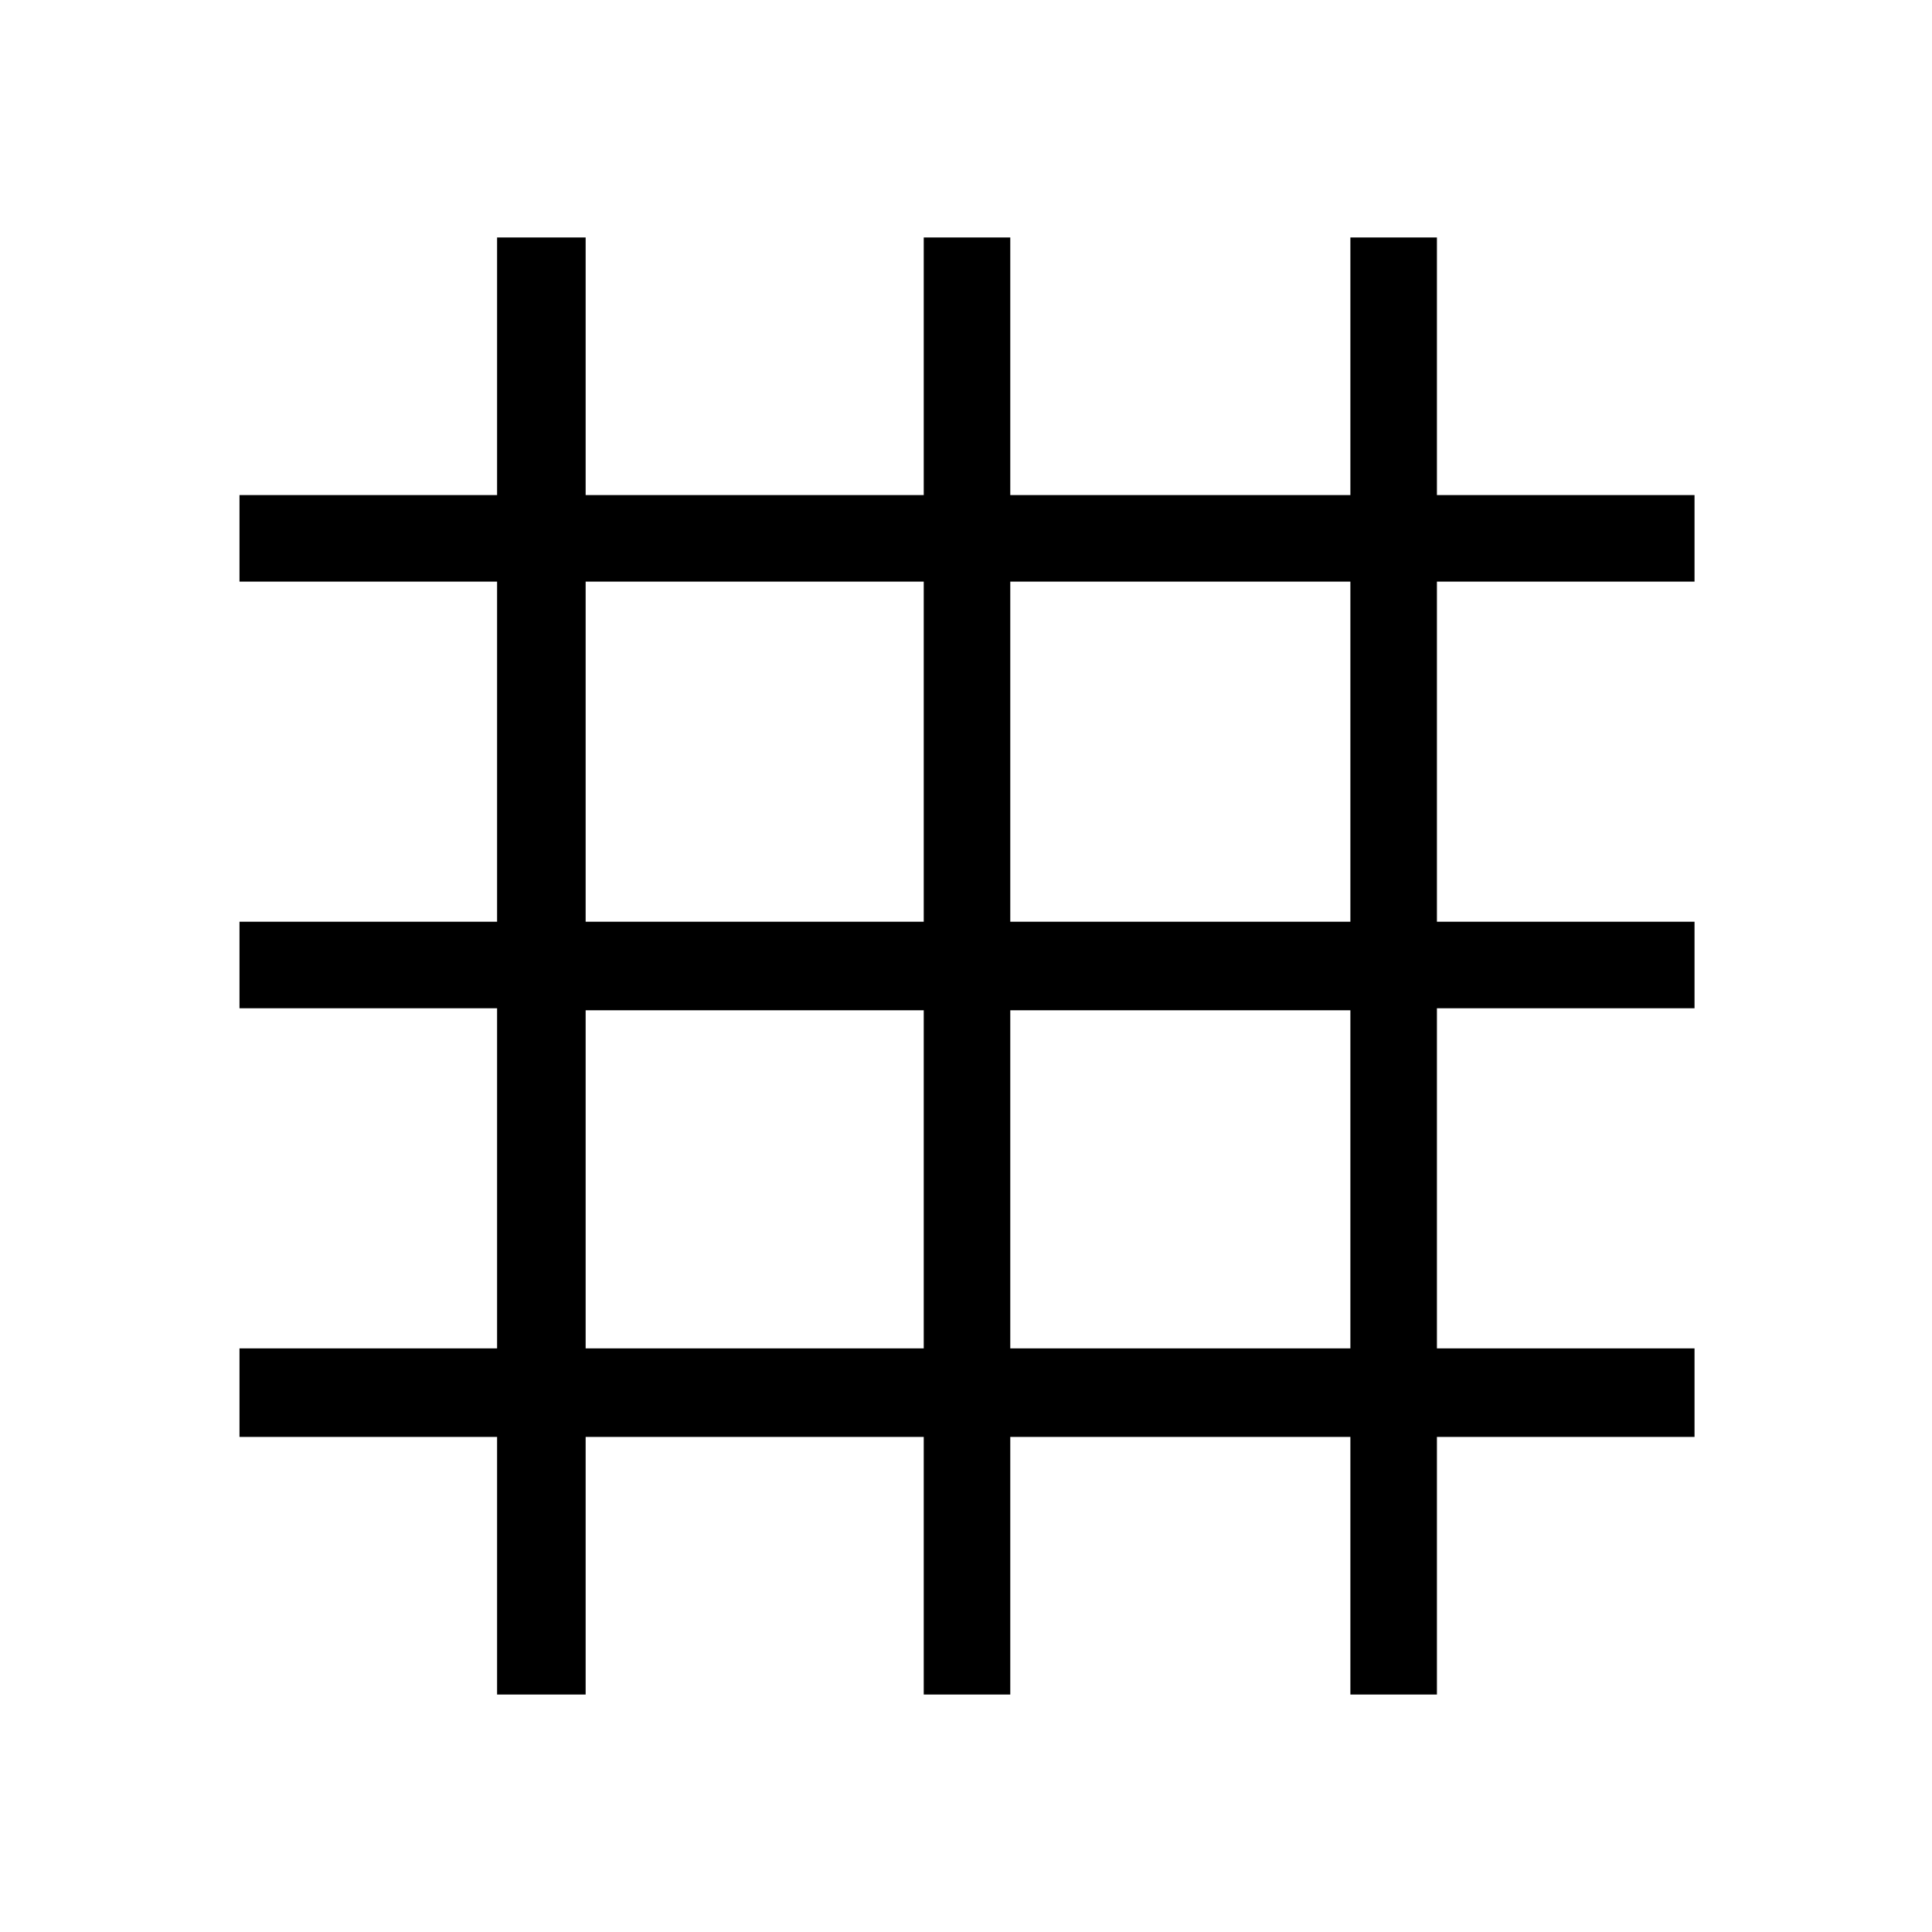 <svg xmlns="http://www.w3.org/2000/svg" height="48" width="48"><path d="M12.35 42.1V35.7H5.95V33.5H12.35V25.05H5.95V22.9H12.35V14.45H5.95V12.3H12.35V5.9H14.55V12.3H22.95V5.9H25.1V12.3H33.55V5.9H35.7V12.3H42.1V14.45H35.7V22.9H42.1V25.05H35.7V33.5H42.1V35.7H35.7V42.1H33.55V35.7H25.1V42.1H22.95V35.7H14.55V42.1ZM14.55 22.9H22.95V14.45H14.55ZM14.55 33.5H22.95V25.1H14.55ZM25.1 33.5H33.55V25.1H25.1ZM25.1 22.9H33.55V14.45H25.1Z"/></svg>